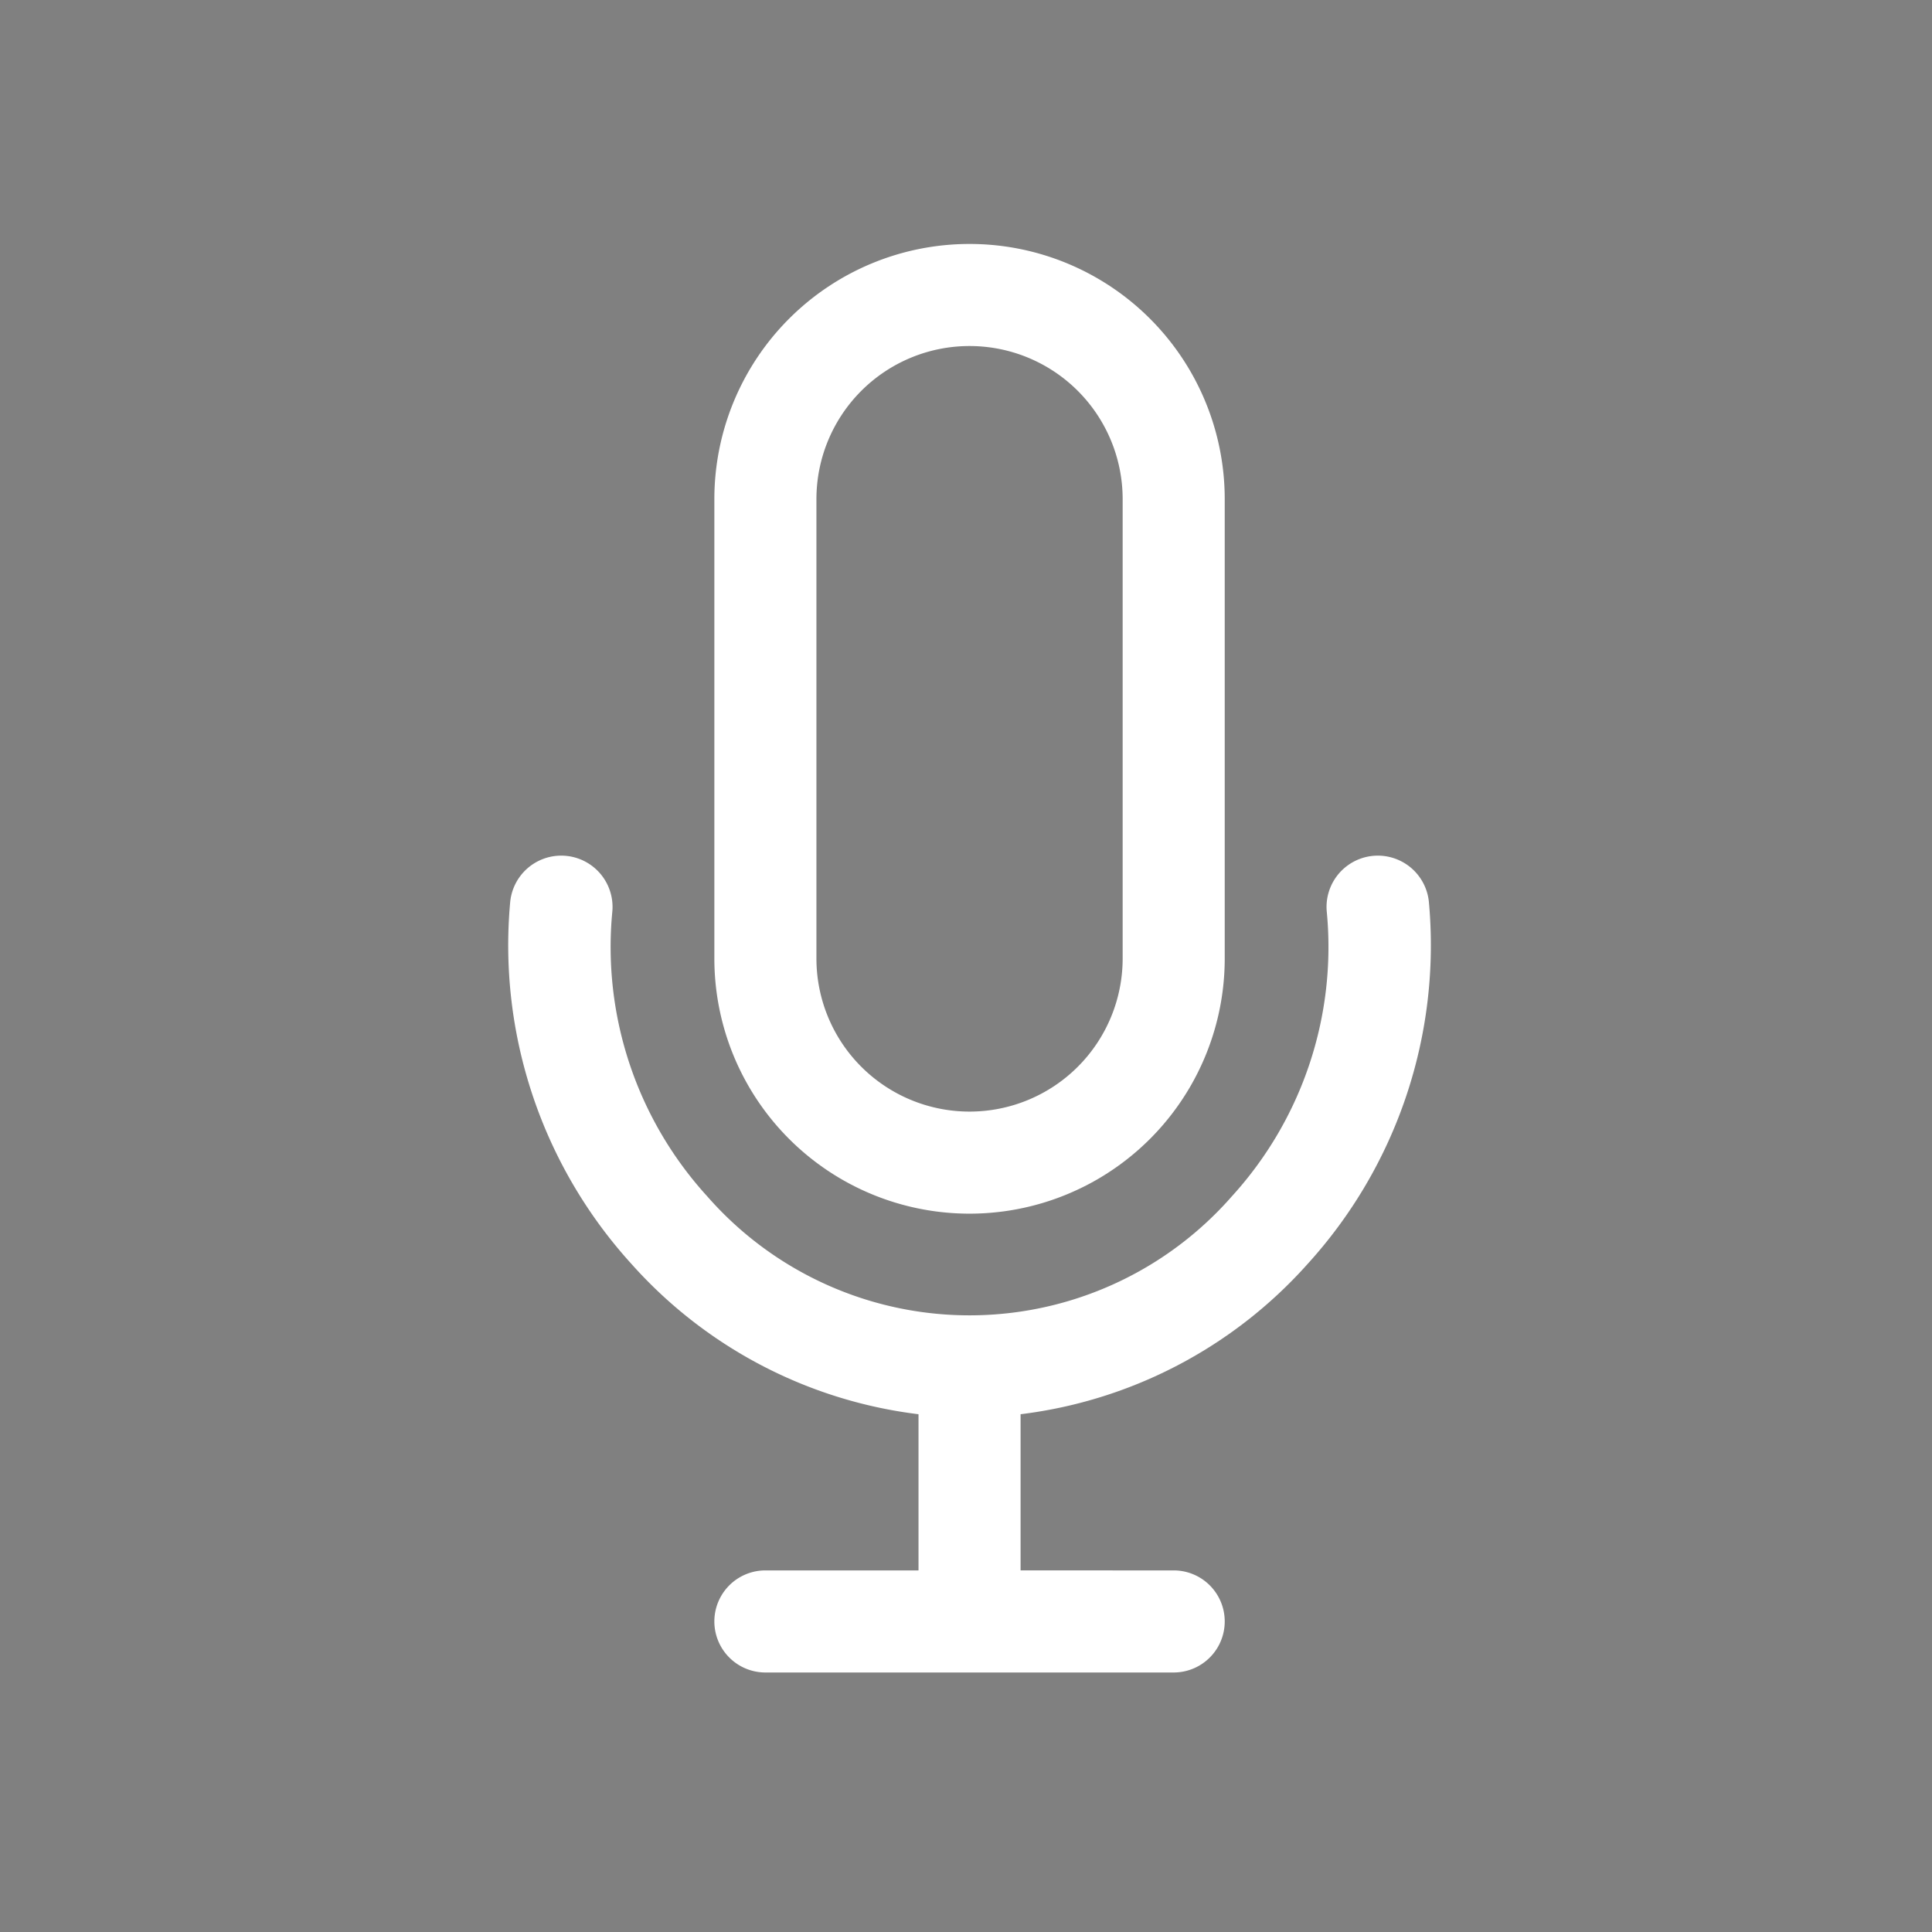 <?xml version="1.0" encoding="UTF-8" standalone="no" ?>
<!DOCTYPE svg PUBLIC "-//W3C//DTD SVG 1.1//EN" "http://www.w3.org/Graphics/SVG/1.1/DTD/svg11.dtd">
<svg xmlns="http://www.w3.org/2000/svg" xmlns:xlink="http://www.w3.org/1999/xlink" version="1.1" width="480" height="480" viewBox="0 0 480 480" xml:space="preserve">
<rect x="0" y="0" width="480" height="480" fill="#808080" stroke="none"/>
<desc>Created with Fabric.js 3.6.3</desc>
<defs>
</defs>
<g transform="matrix(-12.68 0 0 12.68 240.88 238.13)"  >
<g style=""   >
		<g transform="matrix(1 0 0 1 0 -4.5)"  >
<path style="stroke: none; stroke-width: 1; stroke-dasharray: none; stroke-linecap: butt; stroke-dashoffset: 0; stroke-linejoin: miter; stroke-miterlimit: 4; fill: rgb(255,255,255); fill-rule: nonzero; opacity: 1;"  transform=" translate(-16, -11.5)" d="M 16 21 a 5 5 0 0 0 5 -5 V 7 A 5 5 0 0 0 11 7 v 9 A 5 5 0 0 0 16 21 Z M 13 7 a 3 3 0 0 1 6 0 v 9 a 3 3 0 0 1 -6 0 Z" stroke-linecap="round" />
</g>
		<g transform="matrix(1 0 0 1 0 5.99)"  >
<path style="stroke: none; stroke-width: 1; stroke-dasharray: none; stroke-linecap: butt; stroke-dashoffset: 0; stroke-linejoin: miter; stroke-miterlimit: 4; fill: rgb(255,255,255); fill-rule: nonzero; opacity: 1;"  transform=" translate(-16, -22)" d="M 25 14.9 a 1 1 0 0 0 -2 0.2 a 7.25 7.25 0 0 1 -1.86 5.57 a 6.83 6.83 0 0 1 -10.28 0 A 7.25 7.25 0 0 1 9 15.1 a 1 1 0 1 0 -2 -0.2 A 9.28 9.28 0 0 0 9.38 22 A 9 9 0 0 0 15 24.94 s 0 0 0 0.06 v 3 H 12 a 1 1 0 0 0 0 2 h 8 a 1 1 0 0 0 0 -2 H 17 V 25 s 0 0 0 -0.06 A 9 9 0 0 0 22.62 22 A 9.28 9.28 0 0 0 25 14.9 Z" stroke-linecap="round" />
</g>
</g>
</g>
<g transform="matrix(1 0 0 1 110 357)"  >
<line style="stroke: rgb(0,0,0); stroke-width: 2; stroke-dasharray: none; stroke-linecap: butt; stroke-dashoffset: 0; stroke-linejoin: miter; stroke-miterlimit: 4; fill: rgb(255,255,255); fill-rule: nonzero; opacity: 1;" vector-effect="non-scaling-stroke"  x1="0" y1="0" x2="0" y2="0" />
</g>
<g transform="matrix(1 0 0 1 390 120)"  >
<line style="stroke: rgb(0,0,0); stroke-width: 2; stroke-dasharray: none; stroke-linecap: butt; stroke-dashoffset: 0; stroke-linejoin: miter; stroke-miterlimit: 4; fill: rgb(255,255,255); fill-rule: nonzero; opacity: 1;" vector-effect="non-scaling-stroke"  x1="0" y1="0" x2="0" y2="0" />
</g>
</svg>